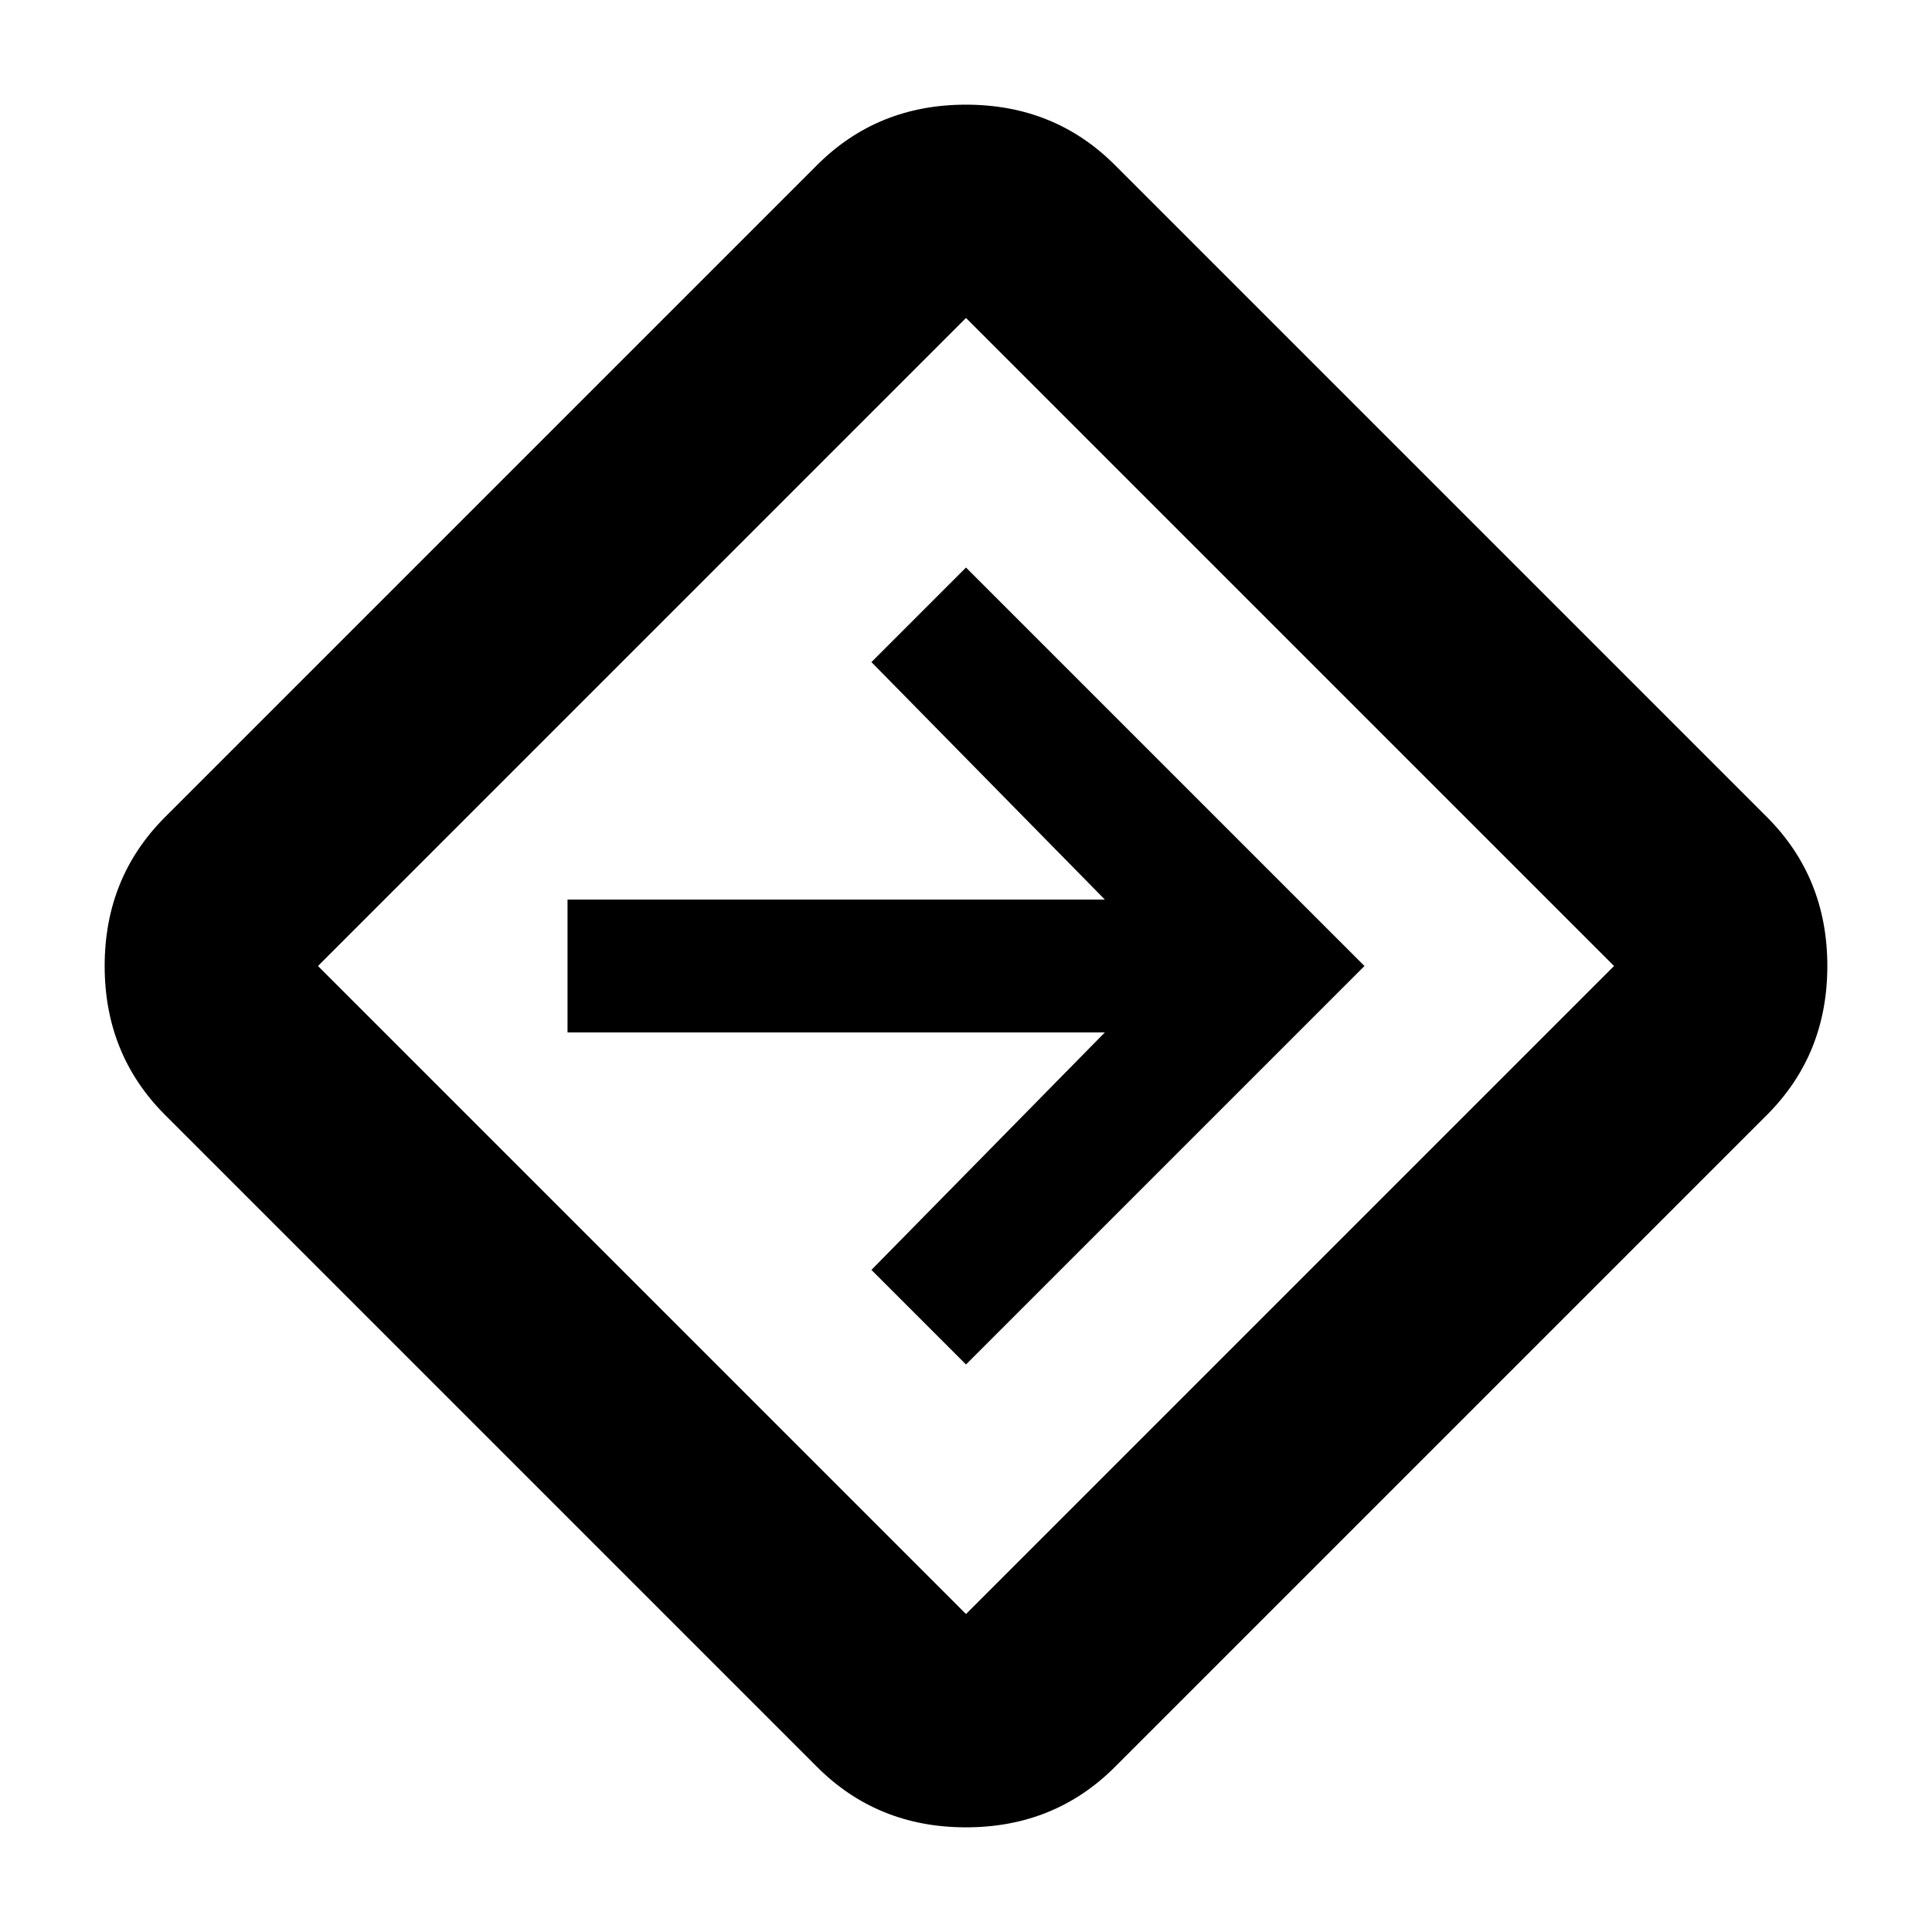 <svg xmlns="http://www.w3.org/2000/svg" height="40" width="40"><path d="M16.917 36.583 3.417 23.083Q2.167 21.833 2.167 20Q2.167 18.167 3.417 16.917L16.917 3.417Q18.167 2.167 20 2.167Q21.833 2.167 23.083 3.417L36.583 16.917Q37.833 18.167 37.833 20Q37.833 21.833 36.583 23.083L23.083 36.583Q21.833 37.833 20 37.833Q18.167 37.833 16.917 36.583ZM20 33.417Q20 33.417 20 33.417Q20 33.417 20 33.417L33.417 20Q33.417 20 33.417 20Q33.417 20 33.417 20L20 6.583Q20 6.583 20 6.583Q20 6.583 20 6.583L6.583 20Q6.583 20 6.583 20Q6.583 20 6.583 20ZM20 28.25 28.25 20 20 11.75 18.042 13.708 22.875 18.625H11.75V21.375H22.875L18.042 26.292ZM20 20Q20 20 20 20Q20 20 20 20Q20 20 20 20Q20 20 20 20Q20 20 20 20Q20 20 20 20Q20 20 20 20Q20 20 20 20Z"/></svg>